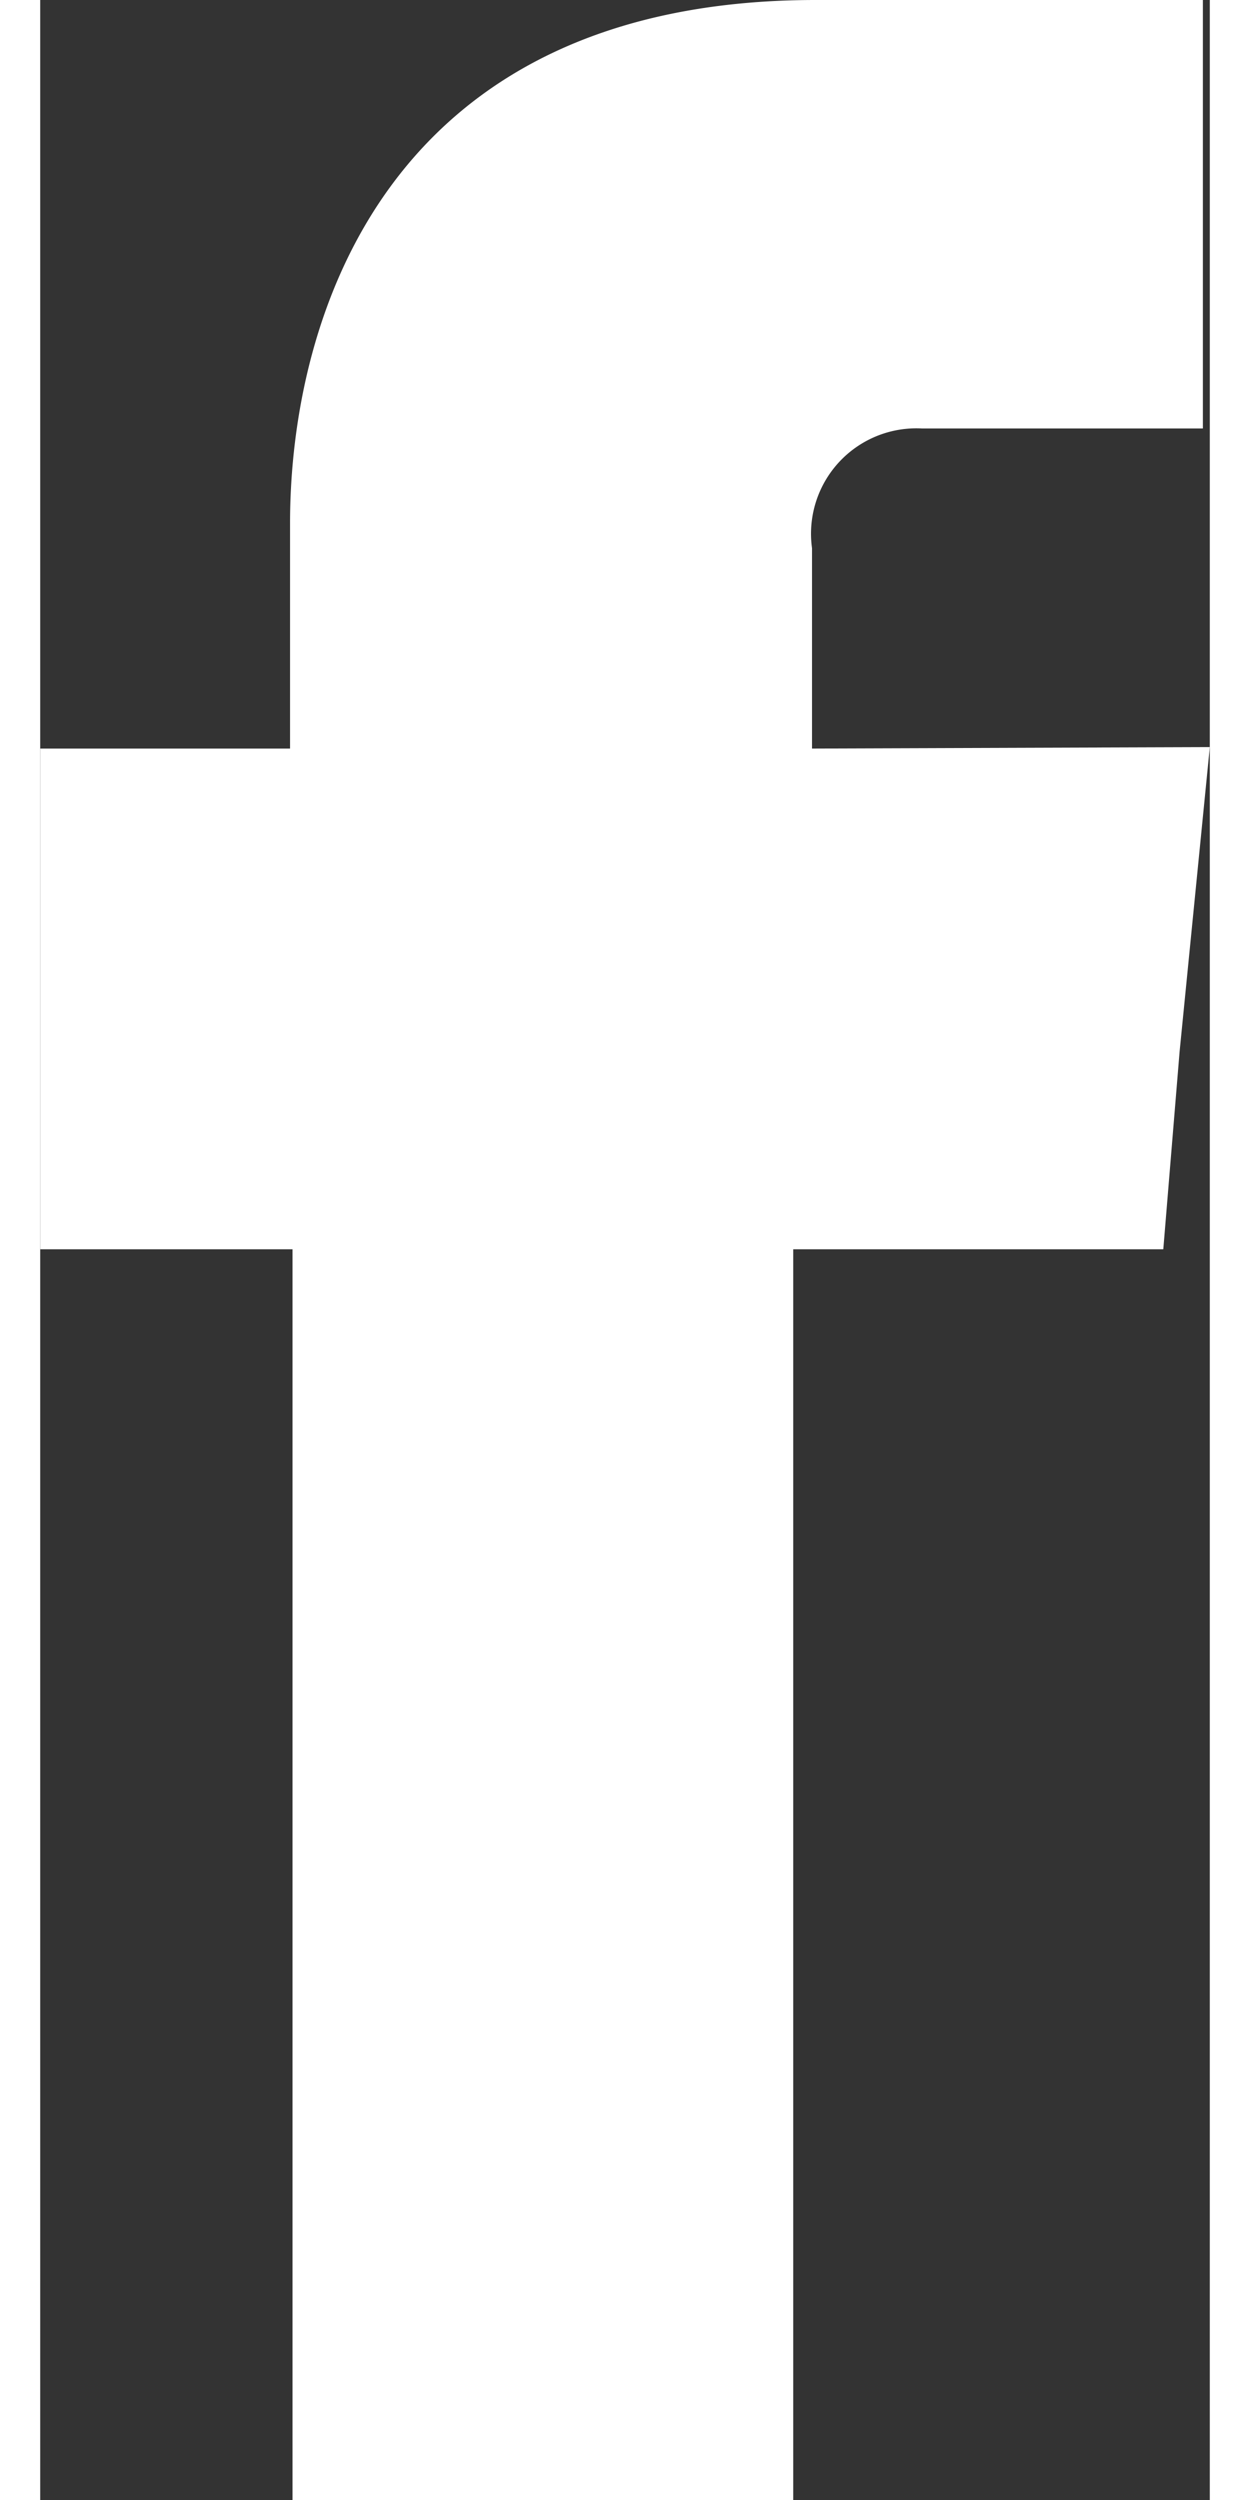 <svg xmlns="http://www.w3.org/2000/svg" viewBox="0 0 23.64 50.53" width="15" height="30"><rect x="0" y="0" width="23.64" height="50.53" fill="#333333" stroke="none"/><defs><style>.cls-1{fill:#fff;fill-rule:evenodd;}</style></defs><g id="Calque_2" data-name="Calque 2"><g id="_16" data-name="16"><path class="cls-1" d="M15.6,15.13V11.08a2.13,2.13,0,0,1,2.22-2.42H23.5V0H15.68C7,0,5.05,6.42,5.05,10.58v4.55H0V25.25H5.1V50.53H15.22V25.25H22.7l.33-4,.61-6.15Z"/></g></g></svg>